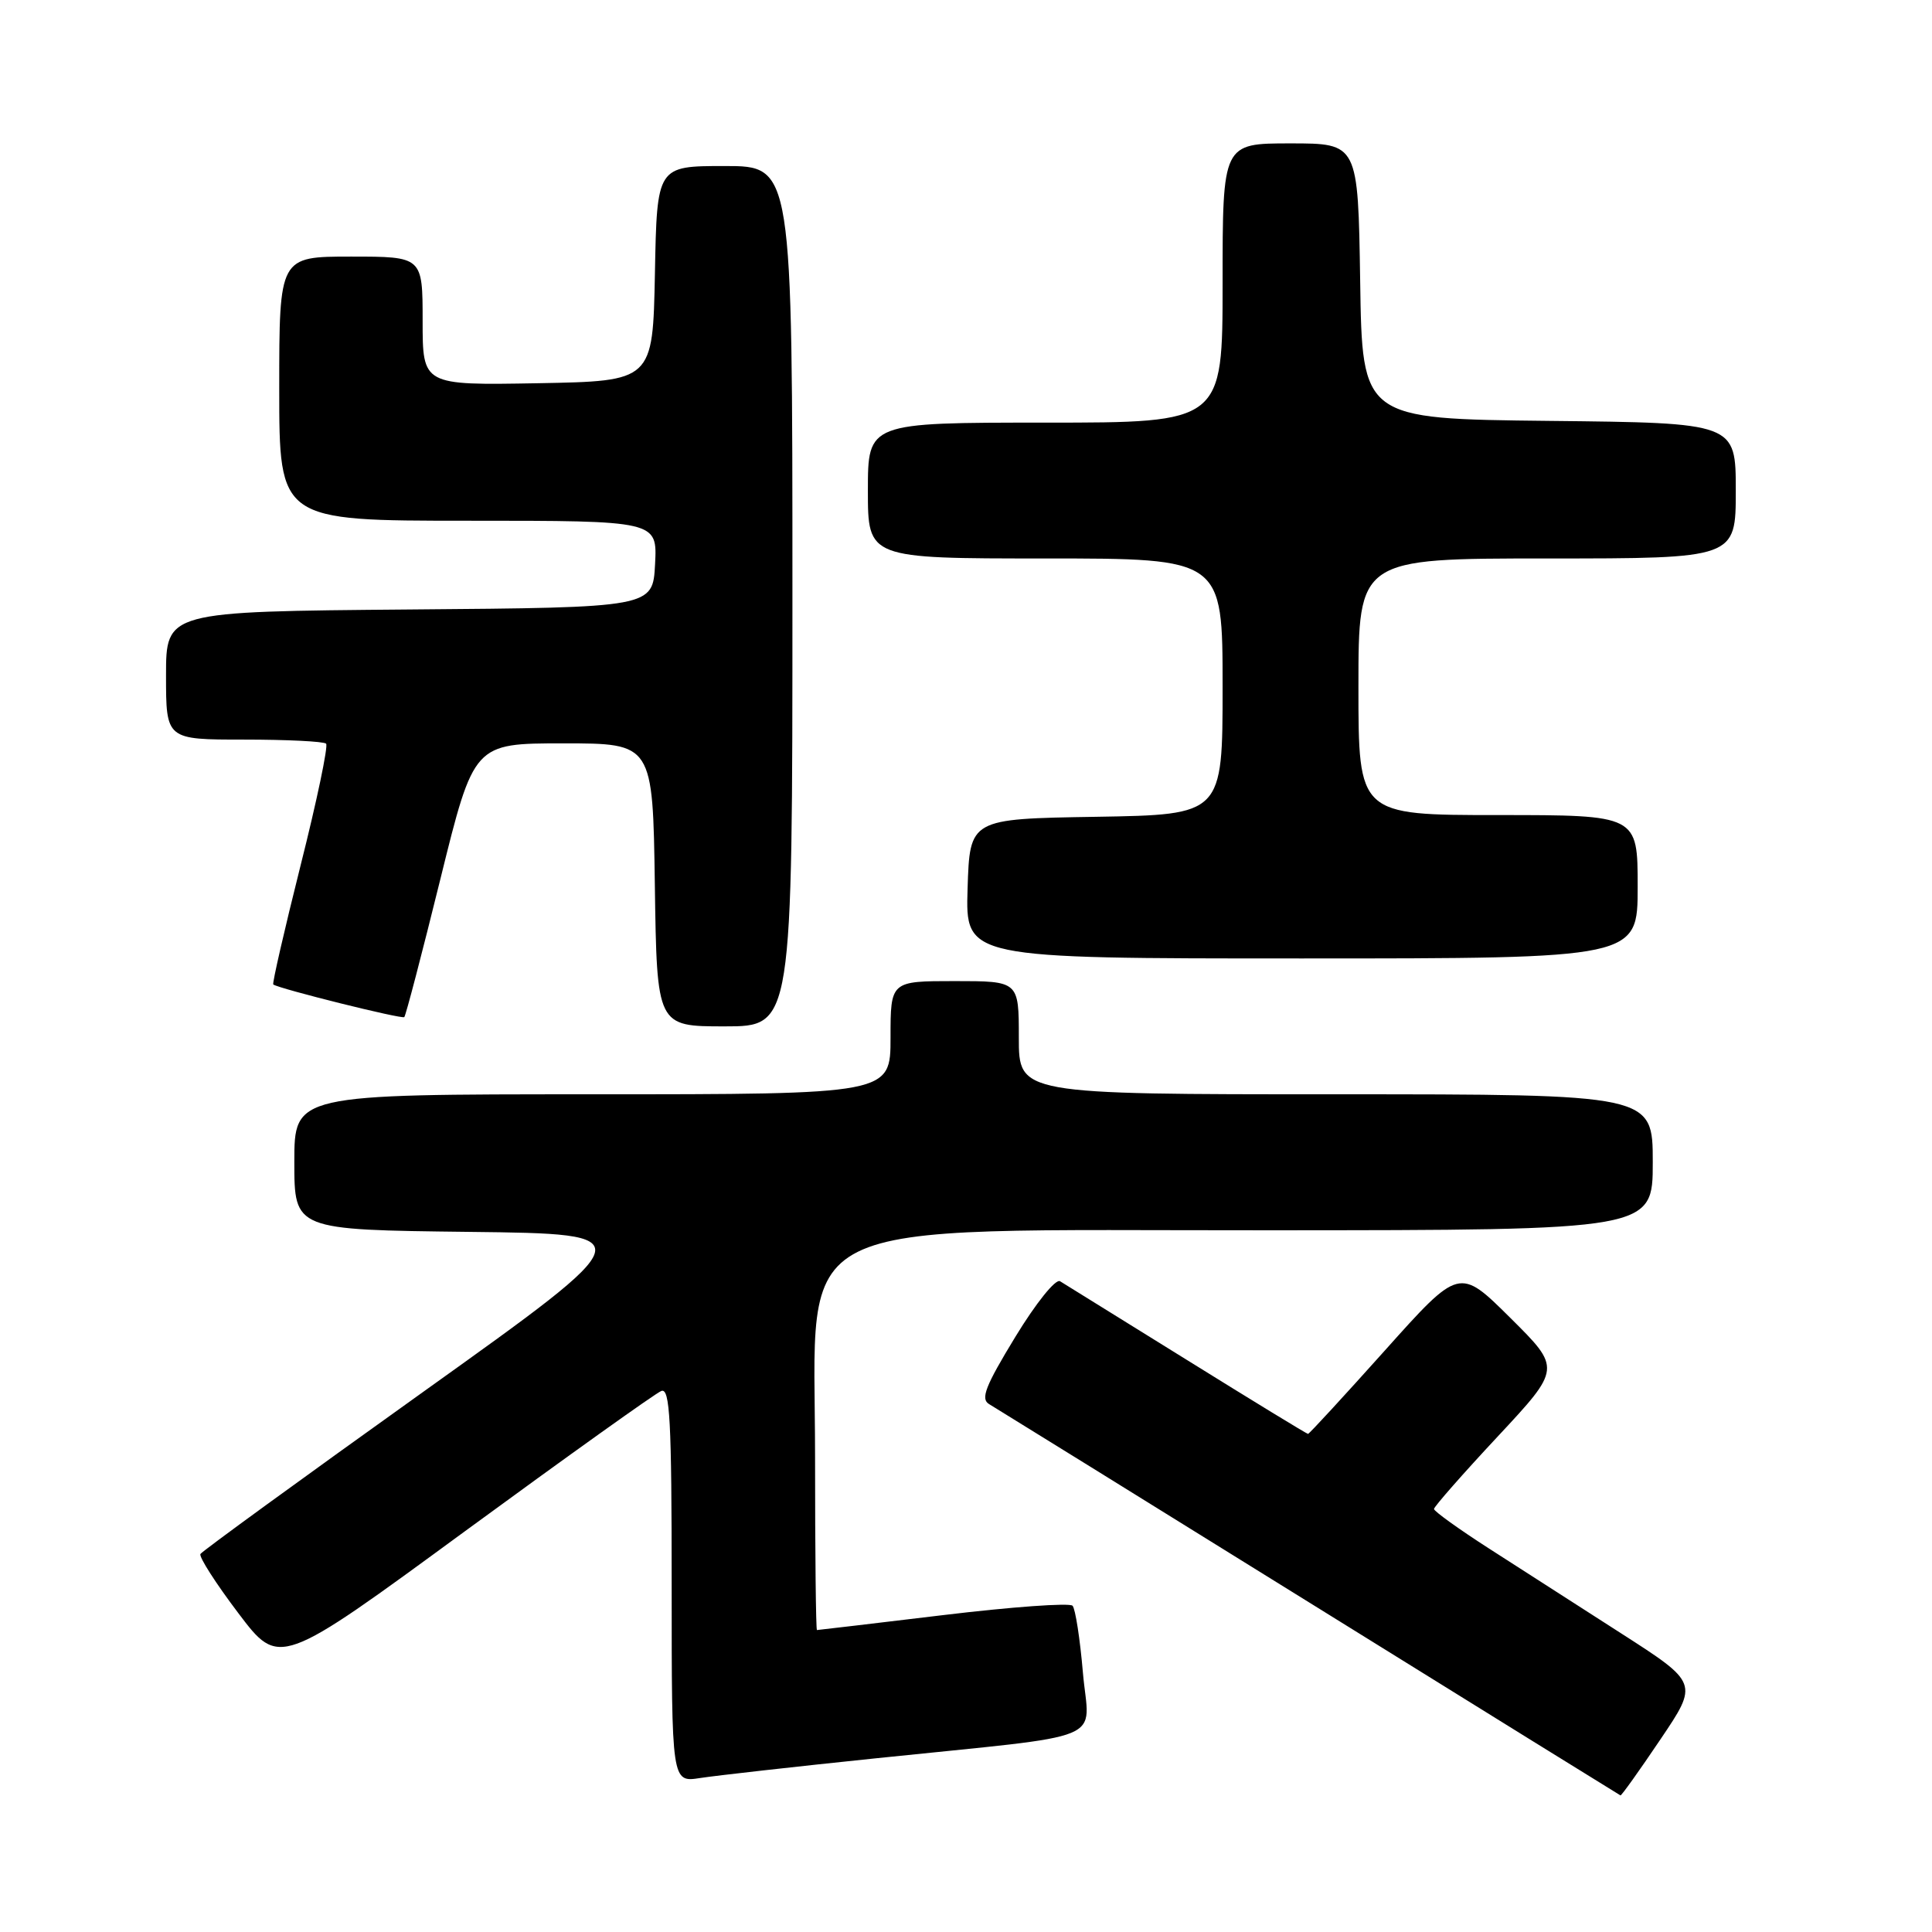 <?xml version="1.0" encoding="UTF-8" standalone="no"?>
<!DOCTYPE svg PUBLIC "-//W3C//DTD SVG 1.1//EN" "http://www.w3.org/Graphics/SVG/1.1/DTD/svg11.dtd" >
<svg xmlns="http://www.w3.org/2000/svg" xmlns:xlink="http://www.w3.org/1999/xlink" version="1.1" viewBox="0 0 256 256">
 <g >
 <path fill="currentColor"
d=" M 220.00 230.50 C 225.06 223.01 225.06 223.01 214.78 216.41 C 209.13 212.78 201.24 207.72 197.26 205.16 C 193.28 202.60 190.02 200.25 190.01 199.95 C 190.01 199.65 193.80 195.33 198.44 190.36 C 206.87 181.32 206.87 181.32 200.12 174.62 C 193.37 167.92 193.37 167.92 183.49 178.96 C 178.05 185.03 173.48 190.00 173.32 190.00 C 173.16 190.00 165.94 185.59 157.27 180.20 C 148.59 174.82 141.03 170.12 140.46 169.77 C 139.87 169.42 137.26 172.67 134.52 177.17 C 130.56 183.67 129.90 185.37 131.06 186.05 C 131.85 186.52 150.95 198.35 173.50 212.35 C 196.05 226.35 214.60 237.85 214.72 237.90 C 214.84 237.96 217.22 234.63 220.00 230.50 Z  M 116.00 232.99 C 147.63 229.70 144.30 231.08 143.49 221.62 C 143.11 217.16 142.49 213.17 142.12 212.77 C 141.74 212.36 134.02 212.92 124.97 214.01 C 115.91 215.10 108.39 215.99 108.25 215.99 C 108.11 216.00 108.00 205.65 108.00 193.01 C 108.00 160.58 103.03 163.06 168.25 163.02 C 219.00 163.00 219.00 163.00 219.00 154.00 C 219.00 145.00 219.00 145.00 177.00 145.00 C 135.00 145.00 135.00 145.00 135.00 137.50 C 135.00 130.00 135.00 130.00 126.50 130.00 C 118.00 130.00 118.00 130.00 118.00 137.50 C 118.00 145.00 118.00 145.00 78.50 145.00 C 39.00 145.00 39.00 145.00 39.00 153.98 C 39.00 162.96 39.00 162.96 62.17 163.23 C 85.35 163.50 85.35 163.50 56.16 184.37 C 40.10 195.85 26.78 205.54 26.56 205.91 C 26.33 206.27 28.59 209.80 31.58 213.75 C 37.01 220.93 37.01 220.93 61.63 202.88 C 75.18 192.96 86.87 184.60 87.63 184.31 C 88.77 183.87 89.00 188.19 89.00 209.98 C 89.00 236.18 89.00 236.18 92.75 235.60 C 94.81 235.28 105.28 234.10 116.00 232.99 Z  M 105.00 79.00 C 105.00 22.00 105.00 22.00 96.03 22.00 C 87.05 22.00 87.05 22.00 86.78 36.25 C 86.50 50.50 86.50 50.50 71.25 50.78 C 56.00 51.05 56.00 51.05 56.00 42.53 C 56.00 34.00 56.00 34.00 46.50 34.00 C 37.00 34.00 37.00 34.00 37.00 51.50 C 37.00 69.00 37.00 69.00 62.05 69.00 C 87.10 69.00 87.10 69.00 86.80 74.75 C 86.50 80.50 86.50 80.50 54.25 80.76 C 22.00 81.03 22.00 81.03 22.00 89.51 C 22.00 98.00 22.00 98.00 32.33 98.00 C 38.02 98.00 42.91 98.24 43.21 98.54 C 43.51 98.84 41.99 106.10 39.83 114.67 C 37.68 123.24 36.05 130.34 36.21 130.45 C 37.08 131.04 53.26 135.07 53.57 134.77 C 53.77 134.57 55.92 126.33 58.36 116.45 C 62.79 98.50 62.79 98.50 74.65 98.50 C 86.50 98.50 86.50 98.50 86.77 117.25 C 87.04 136.00 87.04 136.00 96.02 136.00 C 105.00 136.00 105.00 136.00 105.00 79.00 Z  M 217.00 117.50 C 217.00 108.00 217.00 108.00 198.50 108.00 C 180.00 108.00 180.00 108.00 180.00 91.00 C 180.00 74.00 180.00 74.00 205.00 74.00 C 230.00 74.00 230.00 74.00 230.00 65.02 C 230.00 56.03 230.00 56.03 205.25 55.77 C 180.50 55.50 180.50 55.50 180.23 37.25 C 179.95 19.00 179.95 19.00 170.98 19.00 C 162.00 19.00 162.00 19.00 162.00 37.50 C 162.00 56.00 162.00 56.00 138.50 56.00 C 115.00 56.00 115.00 56.00 115.00 65.00 C 115.00 74.00 115.00 74.00 138.50 74.00 C 162.00 74.00 162.00 74.00 162.00 90.98 C 162.00 107.95 162.00 107.95 145.25 108.23 C 128.50 108.50 128.50 108.50 128.21 117.75 C 127.92 127.00 127.92 127.00 172.46 127.00 C 217.00 127.00 217.00 127.00 217.00 117.50 Z "/>
</g>
</svg>